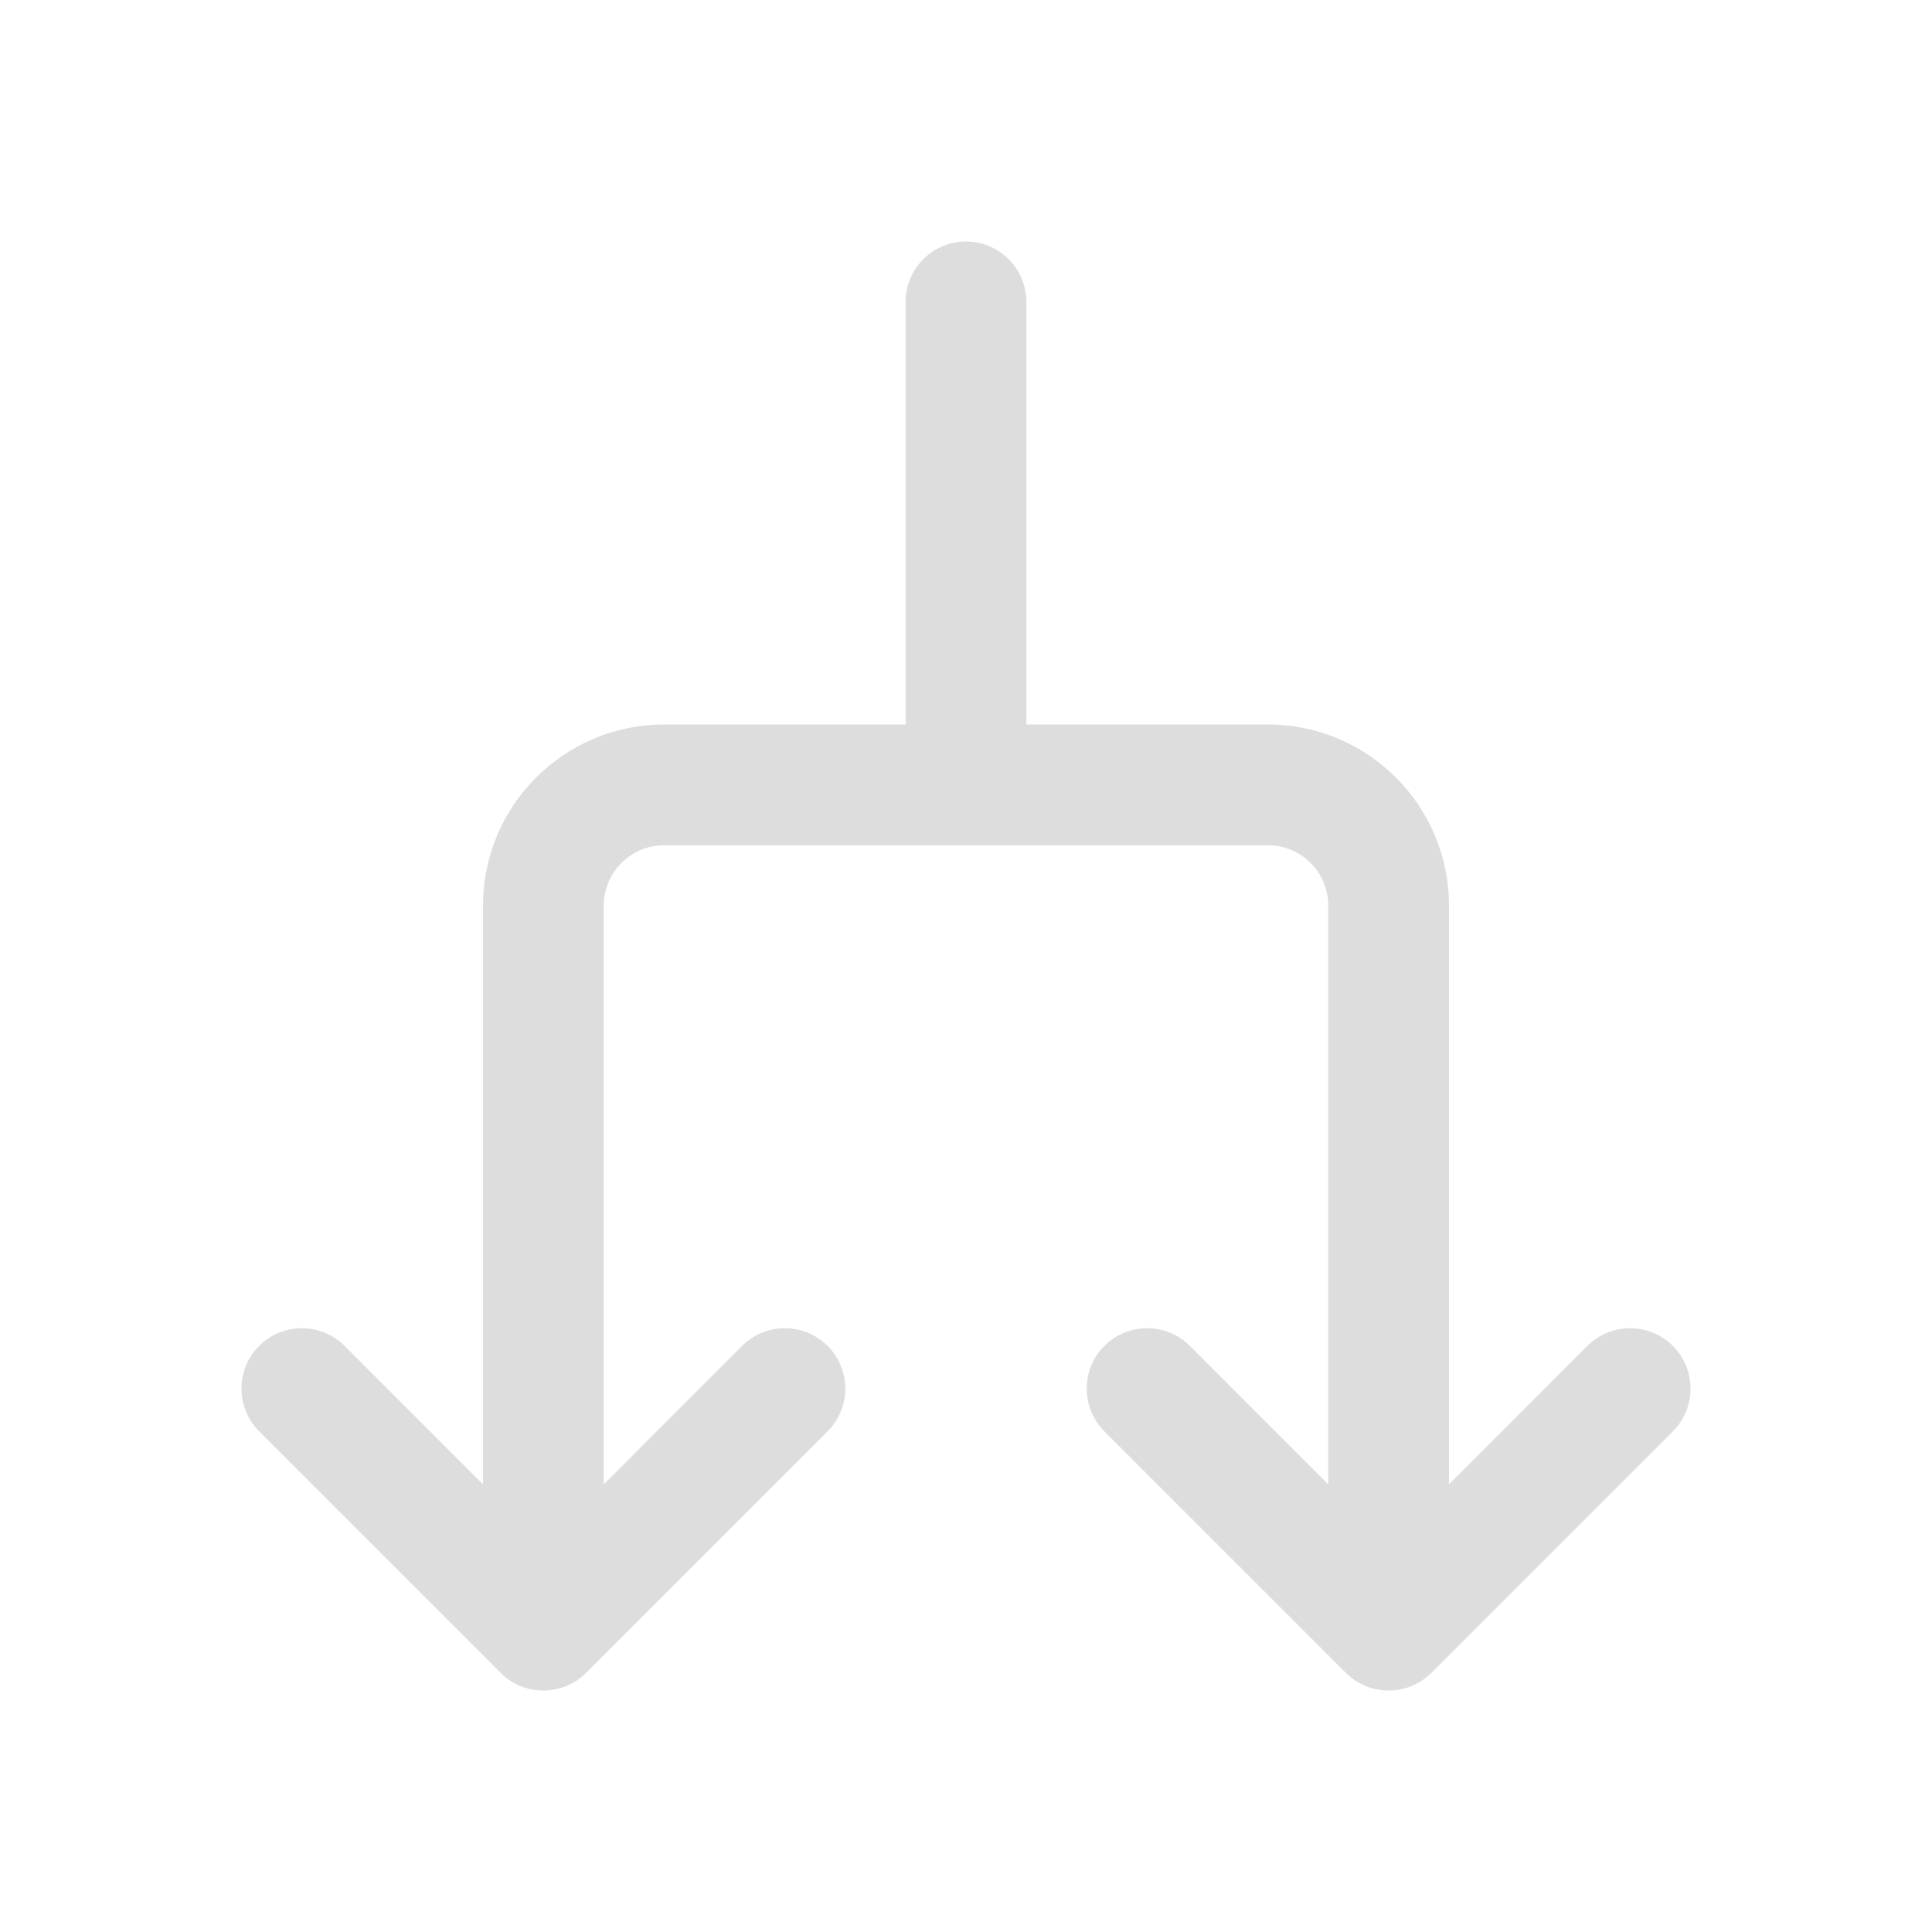 <svg width="16" height="16" viewBox="0 0 16 16" fill="none" xmlns="http://www.w3.org/2000/svg">
    <path d="M8 2C8.276 2 8.5 2.224 8.5 2.5V6H10.5C11.328 6 12 6.672 12 7.5V12.293L13.146 11.146C13.342 10.951 13.658 10.951 13.854 11.146C14.049 11.342 14.049 11.658 13.854 11.854L11.854 13.854C11.658 14.049 11.342 14.049 11.146 13.854L9.146 11.854C8.951 11.658 8.951 11.342 9.146 11.146C9.342 10.951 9.658 10.951 9.854 11.146L11 12.293V7.5C11 7.224 10.776 7 10.5 7H5.5C5.224 7 5 7.224 5 7.5V12.293L6.146 11.146C6.342 10.951 6.658 10.951 6.854 11.146C7.049 11.342 7.049 11.658 6.854 11.854L4.854 13.854C4.658 14.049 4.342 14.049 4.146 13.854L2.146 11.854C1.951 11.658 1.951 11.342 2.146 11.146C2.342 10.951 2.658 10.951 2.854 11.146L4 12.293V7.5C4 6.672 4.672 6 5.5 6H7.5V2.5C7.5 2.224 7.724 2 8 2Z"
          fill="#dddddd"/>
</svg>
